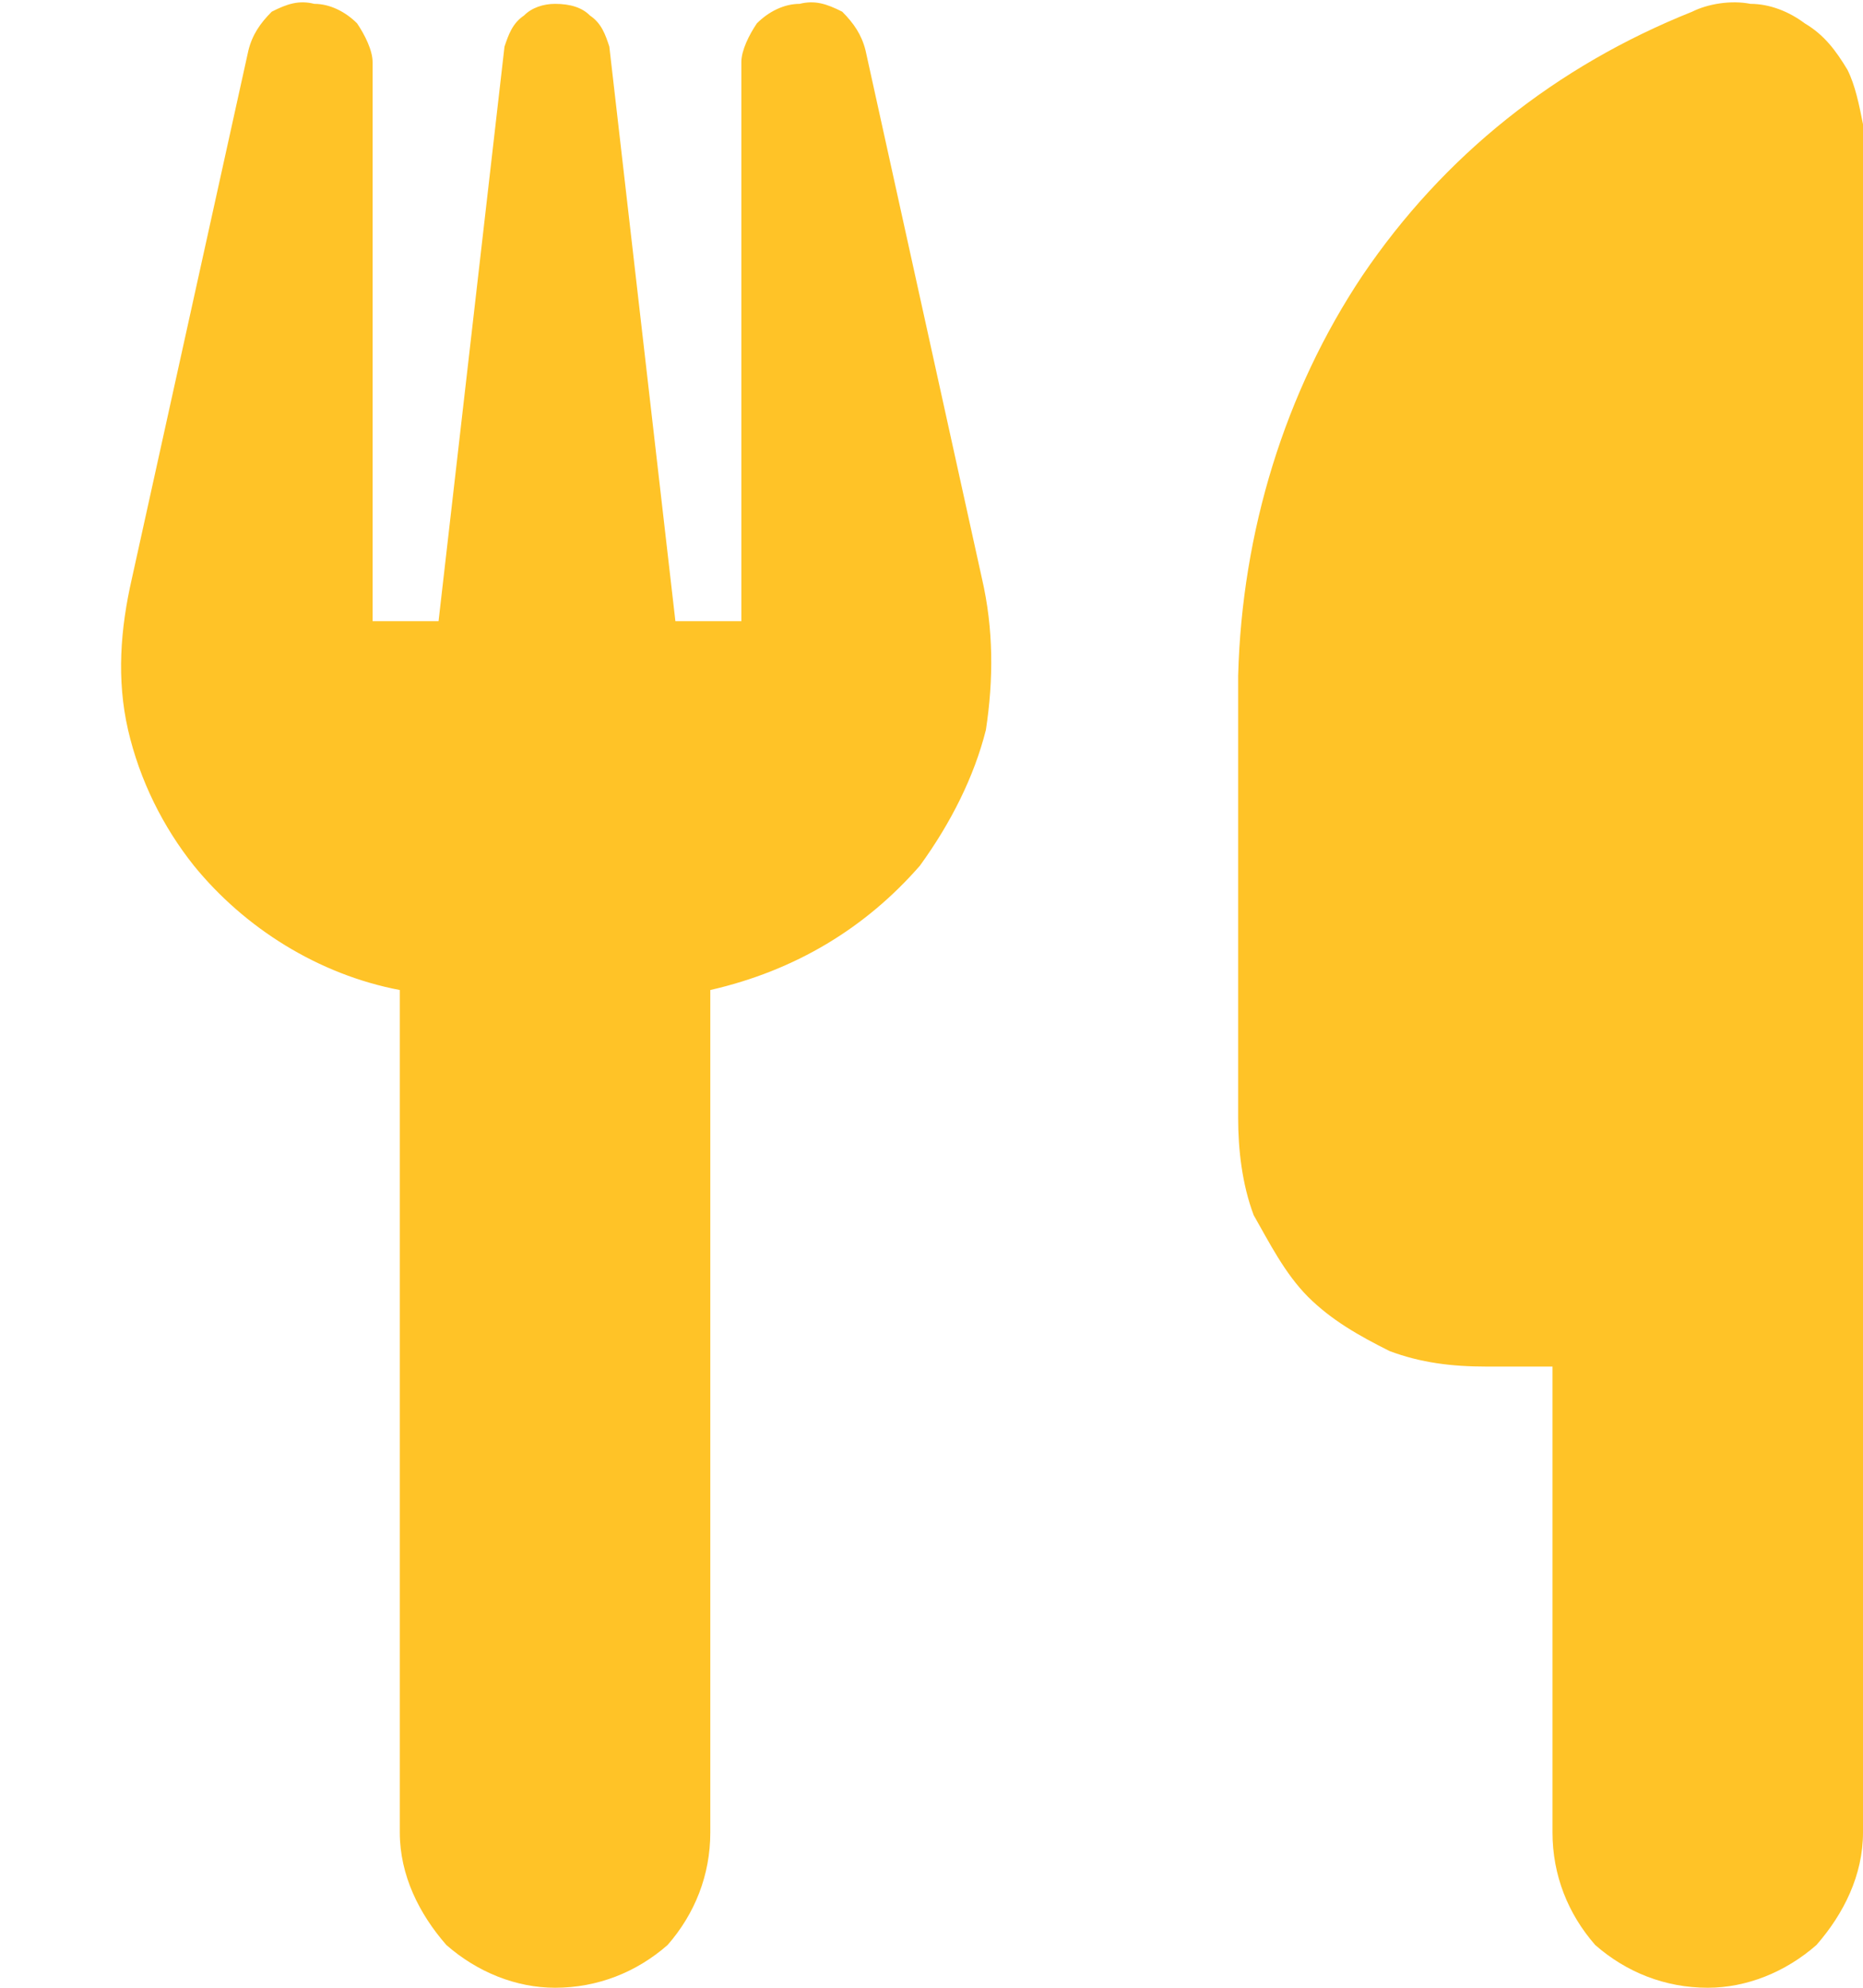<svg width="15" height="16" viewBox="0 0 15 16" fill="none" xmlns="http://www.w3.org/2000/svg">
<path d="M7.906 4.656C8 5.062 8 5.469 7.938 5.875C7.844 6.25 7.656 6.625 7.406 6.969C6.969 7.469 6.406 7.812 5.719 7.969V14.75C5.719 15.094 5.594 15.406 5.375 15.656C5.125 15.875 4.812 16 4.469 16C4.156 16 3.844 15.875 3.594 15.656C3.375 15.406 3.219 15.094 3.219 14.75V7.969C2.562 7.844 1.969 7.469 1.562 6.969C1.312 6.656 1.125 6.281 1.031 5.875C0.938 5.469 0.969 5.062 1.062 4.656L2 0.406C2.031 0.281 2.094 0.188 2.188 0.094C2.312 0.031 2.406 0 2.531 0.031C2.656 0.031 2.781 0.094 2.875 0.188C2.938 0.281 3 0.406 3 0.5V5H3.531L4.062 0.375C4.094 0.281 4.125 0.188 4.219 0.125C4.281 0.062 4.375 0.031 4.469 0.031C4.594 0.031 4.688 0.062 4.75 0.125C4.844 0.188 4.875 0.281 4.906 0.375L5.438 5H5.969V0.5C5.969 0.406 6.031 0.281 6.094 0.188C6.188 0.094 6.312 0.031 6.438 0.031C6.562 0 6.656 0.031 6.781 0.094C6.875 0.188 6.938 0.281 6.969 0.406L7.906 4.656ZM15 14.75C15 15.094 14.844 15.406 14.625 15.656C14.375 15.875 14.062 16 13.75 16C13.406 16 13.094 15.875 12.844 15.656C12.625 15.406 12.5 15.094 12.5 14.75V11H11.969C11.688 11 11.438 10.969 11.188 10.875C10.938 10.75 10.719 10.625 10.531 10.438C10.344 10.25 10.219 10 10.094 9.781C10 9.531 9.969 9.25 9.969 9V5.438C10 4.281 10.344 3.156 10.969 2.219C11.625 1.25 12.531 0.531 13.625 0.094C13.75 0.031 13.938 0 14.094 0.031C14.25 0.031 14.406 0.094 14.531 0.188C14.688 0.281 14.781 0.406 14.875 0.562C14.938 0.688 14.969 0.844 15 1V14.75Z" fill="#FFC327"/>
</svg>
